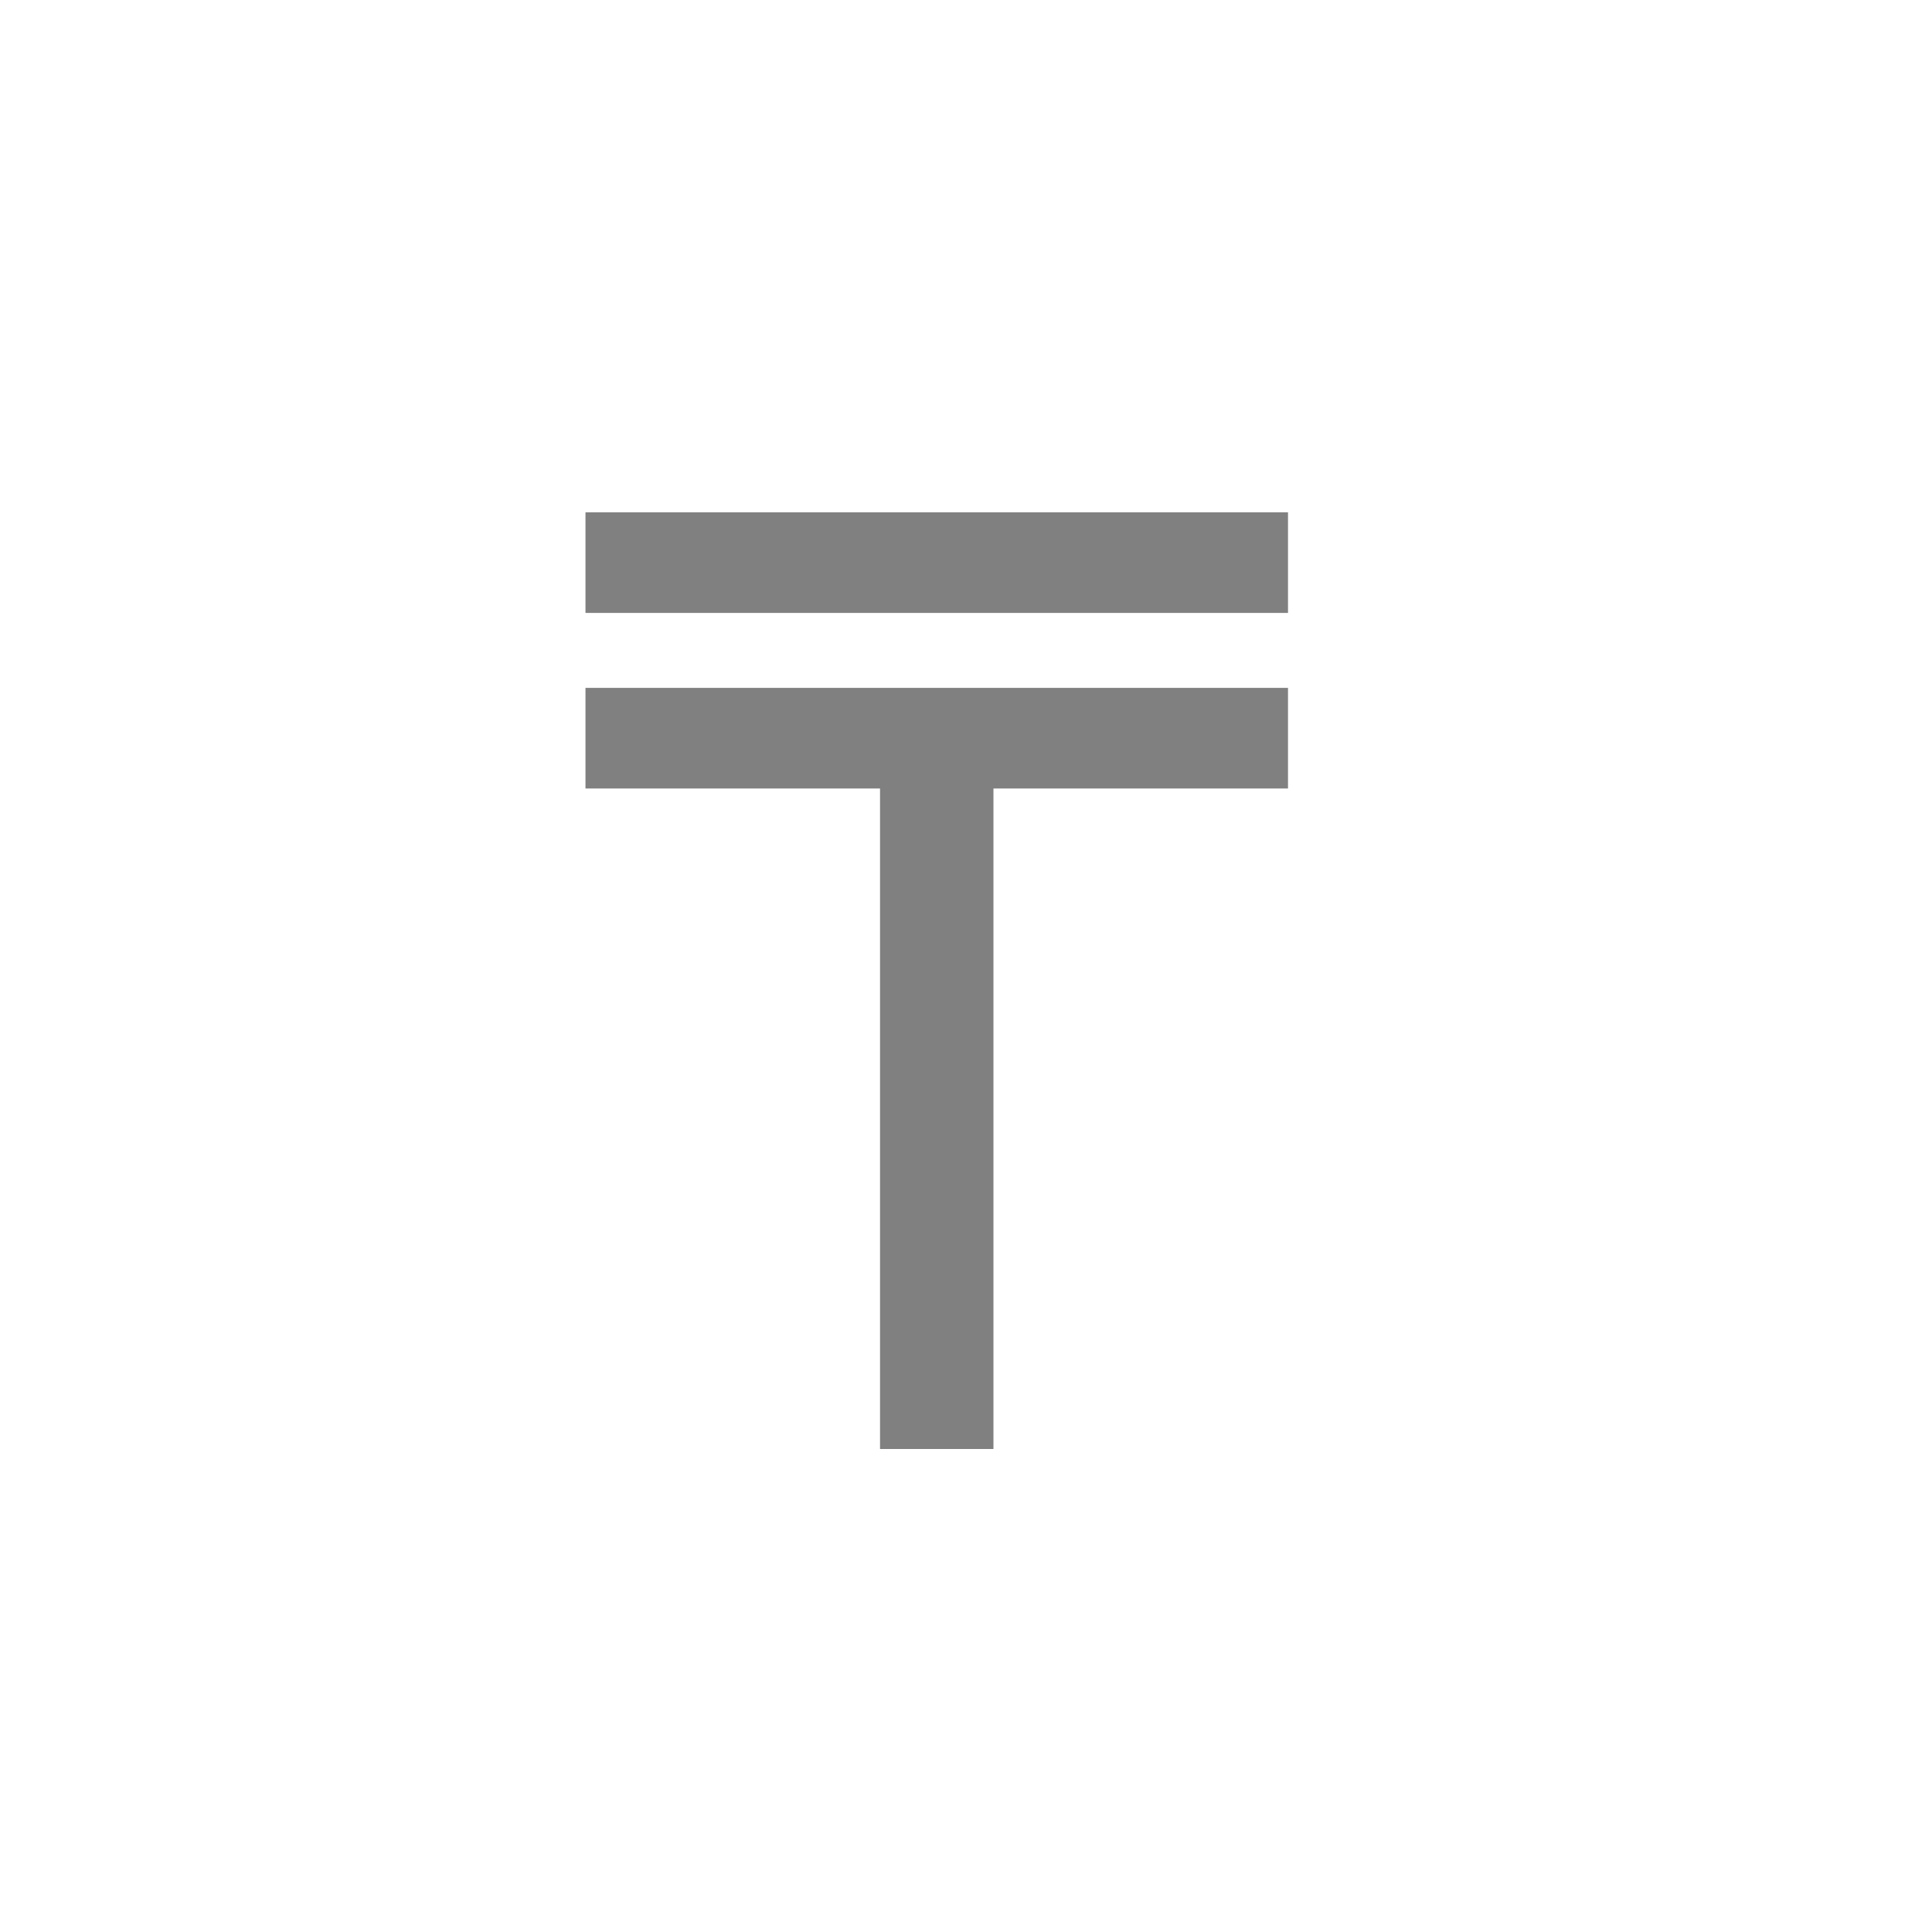 <svg width="24" height="24" viewBox="0 0 24 24" fill="none" xmlns="http://www.w3.org/2000/svg">
<path d="M12.341 8.545V18H10.932V8.545H12.341ZM16 8.545V9.795H7.273V8.545H16ZM16 6.364V7.614H7.273V6.364H16Z" fill="#808080"/>
</svg>
